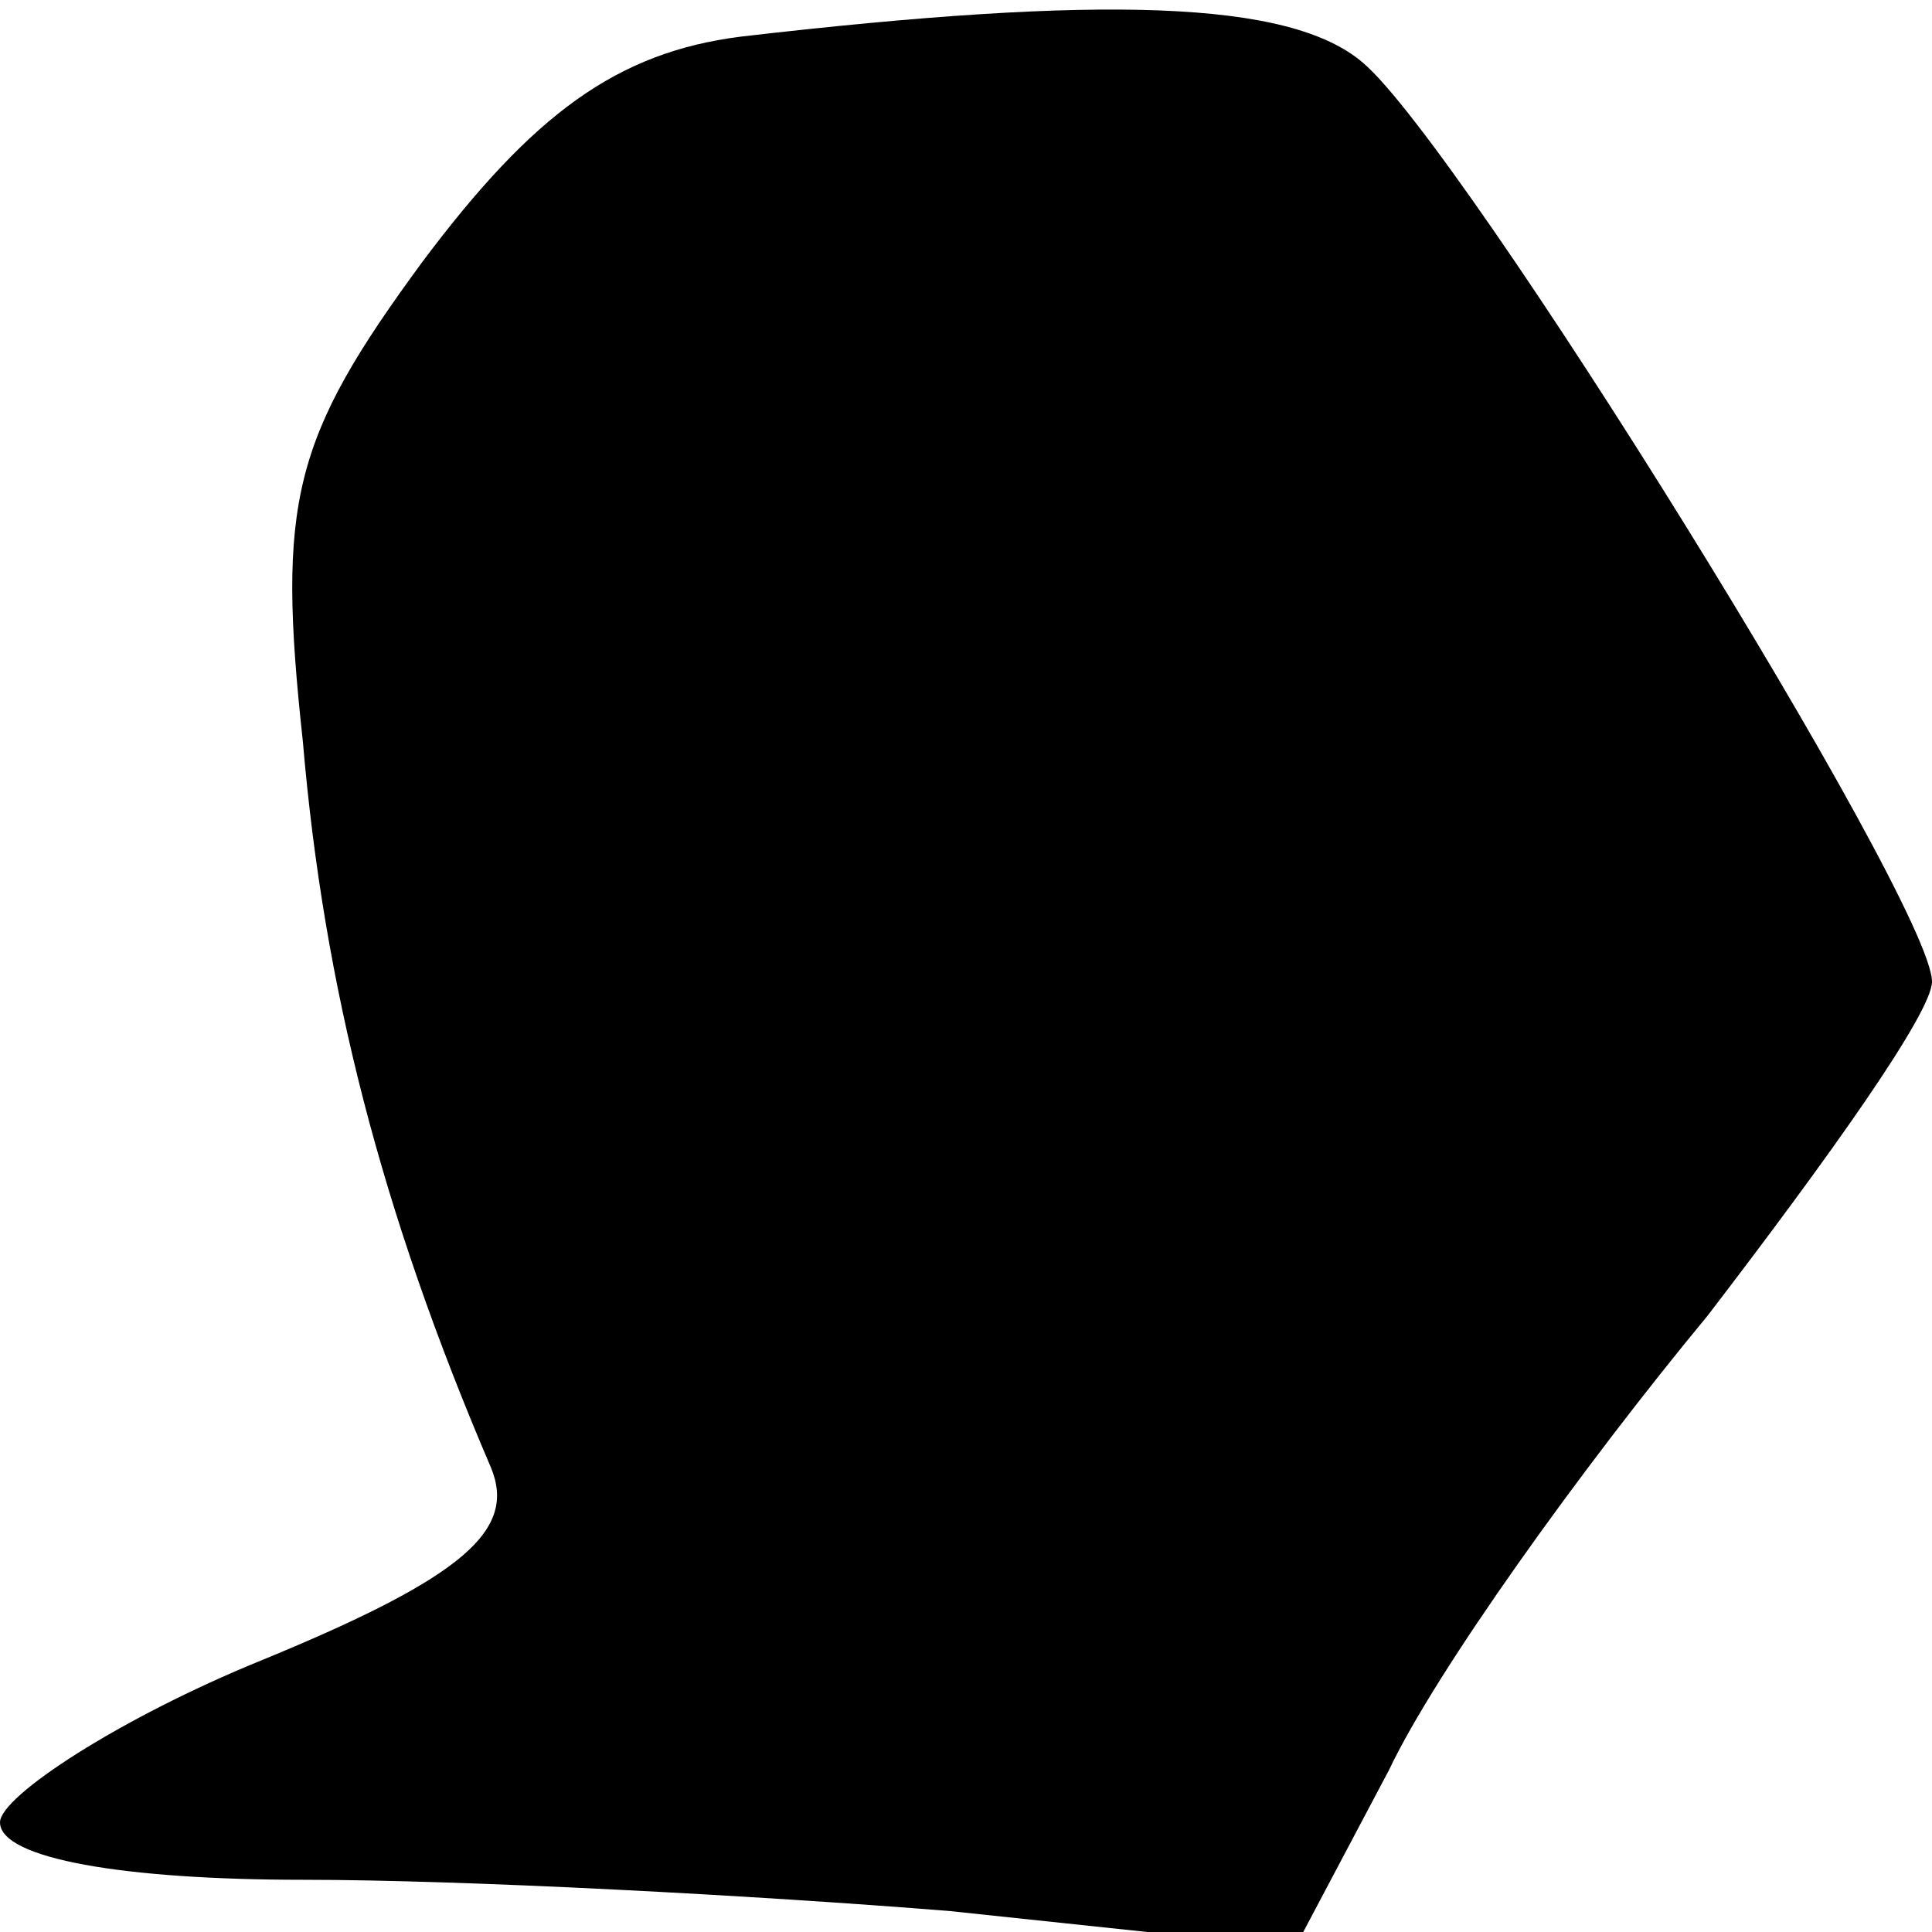 <?xml version="1.0" standalone="no"?>
<!DOCTYPE svg PUBLIC "-//W3C//DTD SVG 20010904//EN"
 "http://www.w3.org/TR/2001/REC-SVG-20010904/DTD/svg10.dtd">
<svg version="1.0" xmlns="http://www.w3.org/2000/svg"
 width="37pt" height="37pt" viewBox="0 0 37 37"
 preserveAspectRatio="xMidYMid meet">
<g transform="translate(0,37) scale(0.1,-0.1)"
fill="#000000" stroke="none">
<path fill="#000000" stroke="none" d="M142 363 c-24 -3 -40 -15 -61 -43 -25
-34 -28 -46 -23 -92 4 -47 15 -90 36 -139 5 -12 -5 -21 -44 -37 -27 -11 -50
-26 -50 -31 0 -7 24 -11 58 -11 31 0 87 -3 124 -6 l66 -7 18 34 c9 19 37 58
61 87 23 30 43 58 43 64 0 15 -90 160 -109 176 -14 12 -50 13 -119 5z"/>
</g>
</svg>
